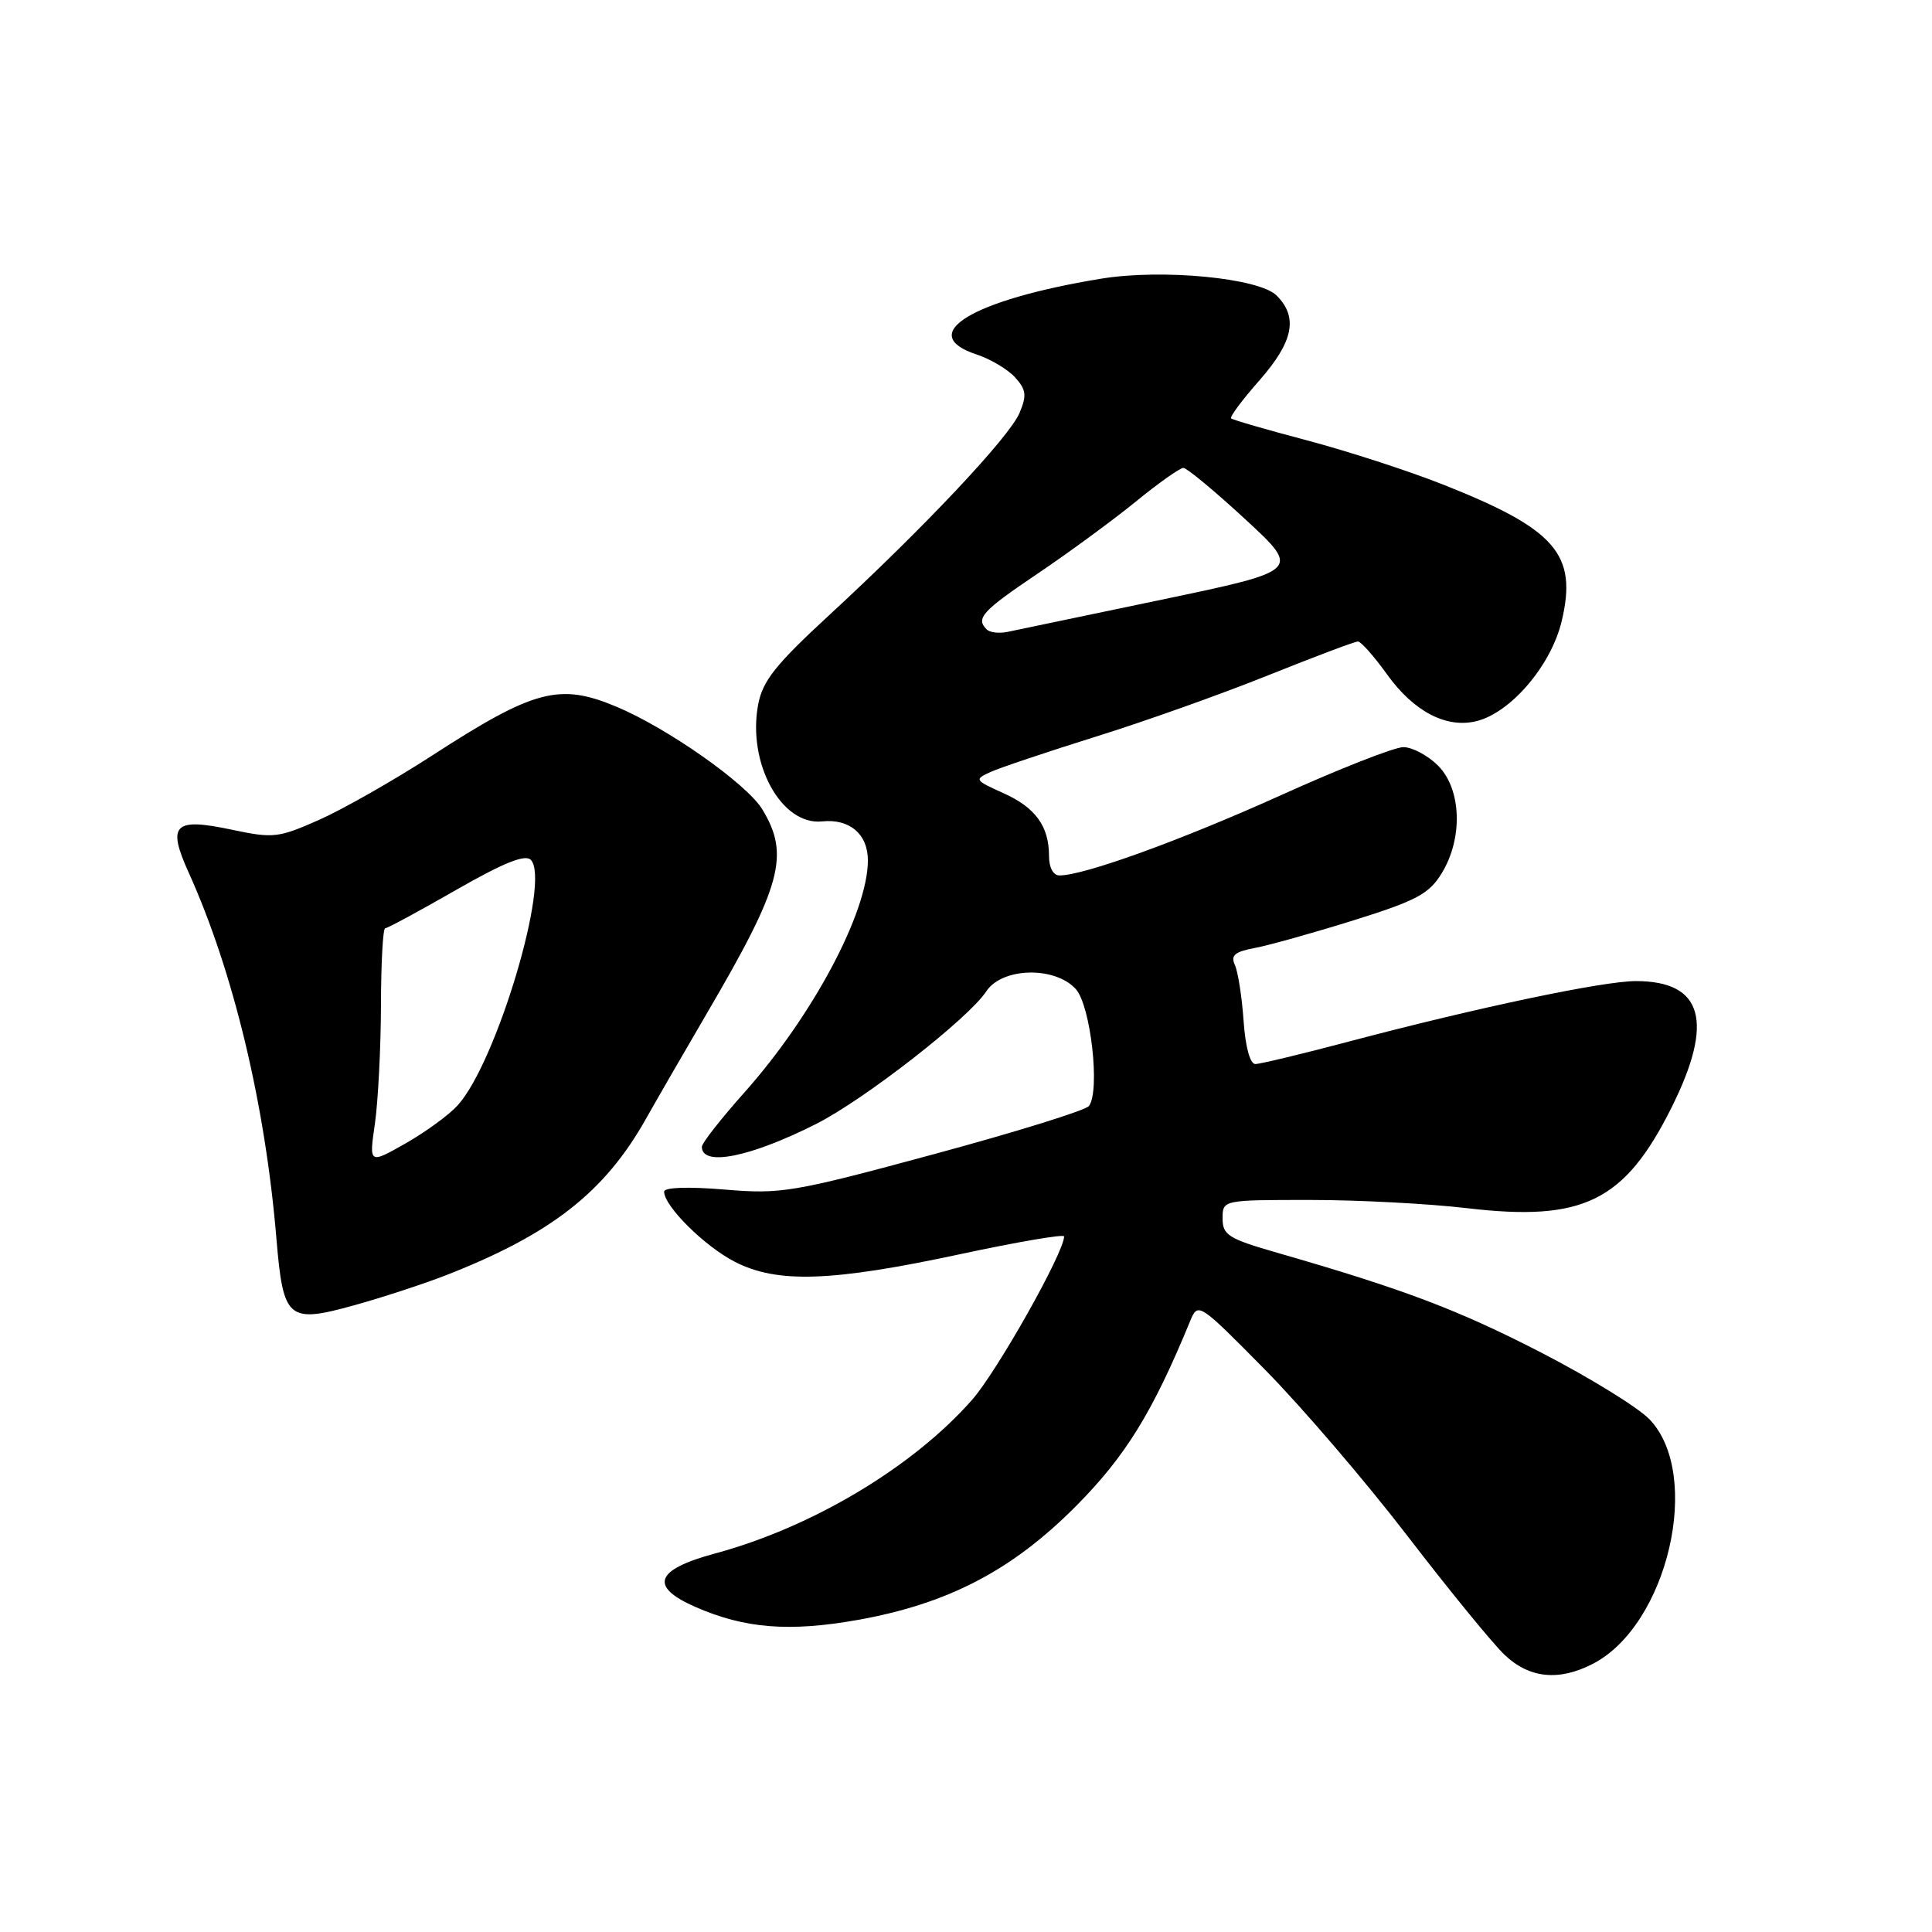 <?xml version="1.0" encoding="UTF-8" standalone="no"?>
<!DOCTYPE svg PUBLIC "-//W3C//DTD SVG 1.1//EN" "http://www.w3.org/Graphics/SVG/1.1/DTD/svg11.dtd" >
<svg xmlns="http://www.w3.org/2000/svg" xmlns:xlink="http://www.w3.org/1999/xlink" version="1.1" viewBox="0 0 256 256">
 <g >
 <path fill="currentColor"
d=" M 211.07 220.46 C 221.00 215.33 225.61 195.42 218.57 188.07 C 217.04 186.48 210.56 182.49 204.15 179.19 C 193.12 173.52 186.01 170.83 169.25 166.00 C 162.78 164.14 162.00 163.65 162.00 161.46 C 162.00 159.00 162.00 159.00 173.58 159.00 C 179.95 159.00 189.31 159.49 194.39 160.09 C 209.77 161.90 215.25 159.21 221.46 146.81 C 227.18 135.38 225.67 130.00 216.76 130.00 C 212.42 130.00 195.79 133.50 179.00 137.94 C 172.68 139.62 166.98 140.99 166.34 140.99 C 165.64 141.00 165.02 138.72 164.78 135.25 C 164.56 132.09 164.04 128.77 163.63 127.87 C 163.04 126.59 163.60 126.11 166.28 125.61 C 168.14 125.26 174.04 123.61 179.38 121.94 C 187.72 119.33 189.36 118.45 191.04 115.70 C 193.88 111.05 193.65 104.56 190.55 101.45 C 189.20 100.10 187.13 99.00 185.95 99.00 C 184.77 99.00 177.44 101.88 169.66 105.40 C 156.47 111.35 143.65 116.00 140.39 116.00 C 139.56 116.00 139.00 114.96 139.00 113.43 C 139.00 109.47 137.20 106.99 132.92 105.08 C 129.14 103.38 129.08 103.28 131.26 102.29 C 132.51 101.72 138.78 99.62 145.20 97.61 C 151.63 95.61 161.90 91.95 168.04 89.48 C 174.18 87.02 179.53 85.00 179.93 85.00 C 180.33 85.00 182.07 86.96 183.79 89.36 C 187.34 94.30 191.66 96.55 195.66 95.55 C 200.22 94.41 205.54 88.15 206.93 82.31 C 209.05 73.43 206.15 70.11 191.12 64.17 C 186.62 62.39 178.57 59.78 173.22 58.36 C 167.87 56.95 163.33 55.63 163.13 55.44 C 162.92 55.24 164.61 52.98 166.88 50.40 C 171.38 45.28 172.04 42.04 169.16 39.16 C 166.83 36.83 153.97 35.60 145.88 36.93 C 128.78 39.74 121.29 44.29 129.38 46.96 C 131.24 47.57 133.55 48.95 134.51 50.01 C 135.98 51.64 136.07 52.40 135.09 54.72 C 133.75 57.91 122.44 69.92 109.84 81.54 C 102.75 88.08 101.05 90.22 100.46 93.36 C 99.00 101.13 103.54 109.41 108.94 108.84 C 112.57 108.46 115.00 110.53 115.00 114.00 C 115.00 120.88 107.68 134.62 98.59 144.81 C 95.52 148.26 93.00 151.47 93.00 151.95 C 93.00 154.62 99.37 153.35 108.14 148.93 C 114.52 145.71 128.33 134.95 130.68 131.37 C 132.76 128.18 139.78 128.00 142.55 131.06 C 144.53 133.25 145.80 144.55 144.29 146.55 C 143.86 147.13 134.60 150.00 123.73 152.94 C 105.03 158.00 103.53 158.25 95.98 157.62 C 91.16 157.22 88.00 157.33 88.00 157.90 C 88.00 159.82 93.37 165.15 97.38 167.20 C 102.99 170.08 110.18 169.84 127.25 166.18 C 134.81 164.56 141.00 163.50 141.00 163.83 C 141.00 165.96 132.13 181.70 128.81 185.48 C 120.96 194.40 107.62 202.37 94.73 205.85 C 86.79 207.99 85.98 210.23 92.17 212.94 C 98.69 215.79 104.58 216.26 113.65 214.65 C 125.60 212.52 134.10 208.09 142.55 199.59 C 149.13 192.97 152.74 187.13 157.72 175.00 C 158.74 172.54 158.88 172.63 167.63 181.50 C 172.51 186.45 180.99 196.35 186.48 203.50 C 191.97 210.65 197.76 217.74 199.34 219.25 C 202.62 222.39 206.55 222.80 211.07 220.46 Z  M 59.16 168.95 C 73.01 163.53 80.11 157.98 85.57 148.29 C 87.05 145.66 90.71 139.33 93.69 134.23 C 103.59 117.32 104.68 113.27 101.00 107.23 C 98.94 103.85 88.40 96.44 81.63 93.62 C 74.11 90.48 70.76 91.37 57.23 100.13 C 52.13 103.43 45.39 107.26 42.25 108.65 C 36.88 111.03 36.20 111.10 30.72 109.94 C 23.04 108.31 22.11 109.24 25.01 115.64 C 30.93 128.75 35.15 146.35 36.63 164.16 C 37.53 174.85 38.15 175.39 46.91 172.96 C 50.71 171.91 56.22 170.10 59.16 168.95 Z  M 130.74 83.40 C 129.26 81.93 130.13 80.97 137.49 76.01 C 141.61 73.23 147.46 68.94 150.48 66.48 C 153.50 64.01 156.35 62.00 156.80 62.00 C 157.26 62.00 160.95 65.06 165.00 68.80 C 172.36 75.60 172.36 75.60 153.93 79.46 C 143.79 81.58 134.59 83.50 133.49 83.73 C 132.38 83.96 131.14 83.81 130.74 83.40 Z  M 49.68 148.87 C 50.10 145.92 50.46 138.89 50.48 133.25 C 50.49 127.61 50.74 123.00 51.04 123.00 C 51.34 123.00 55.56 120.72 60.42 117.93 C 66.71 114.33 69.57 113.17 70.33 113.93 C 73.01 116.61 65.76 140.91 60.61 146.50 C 59.45 147.77 56.34 150.03 53.70 151.53 C 48.90 154.25 48.90 154.25 49.68 148.87 Z "/>
</g>
</svg>